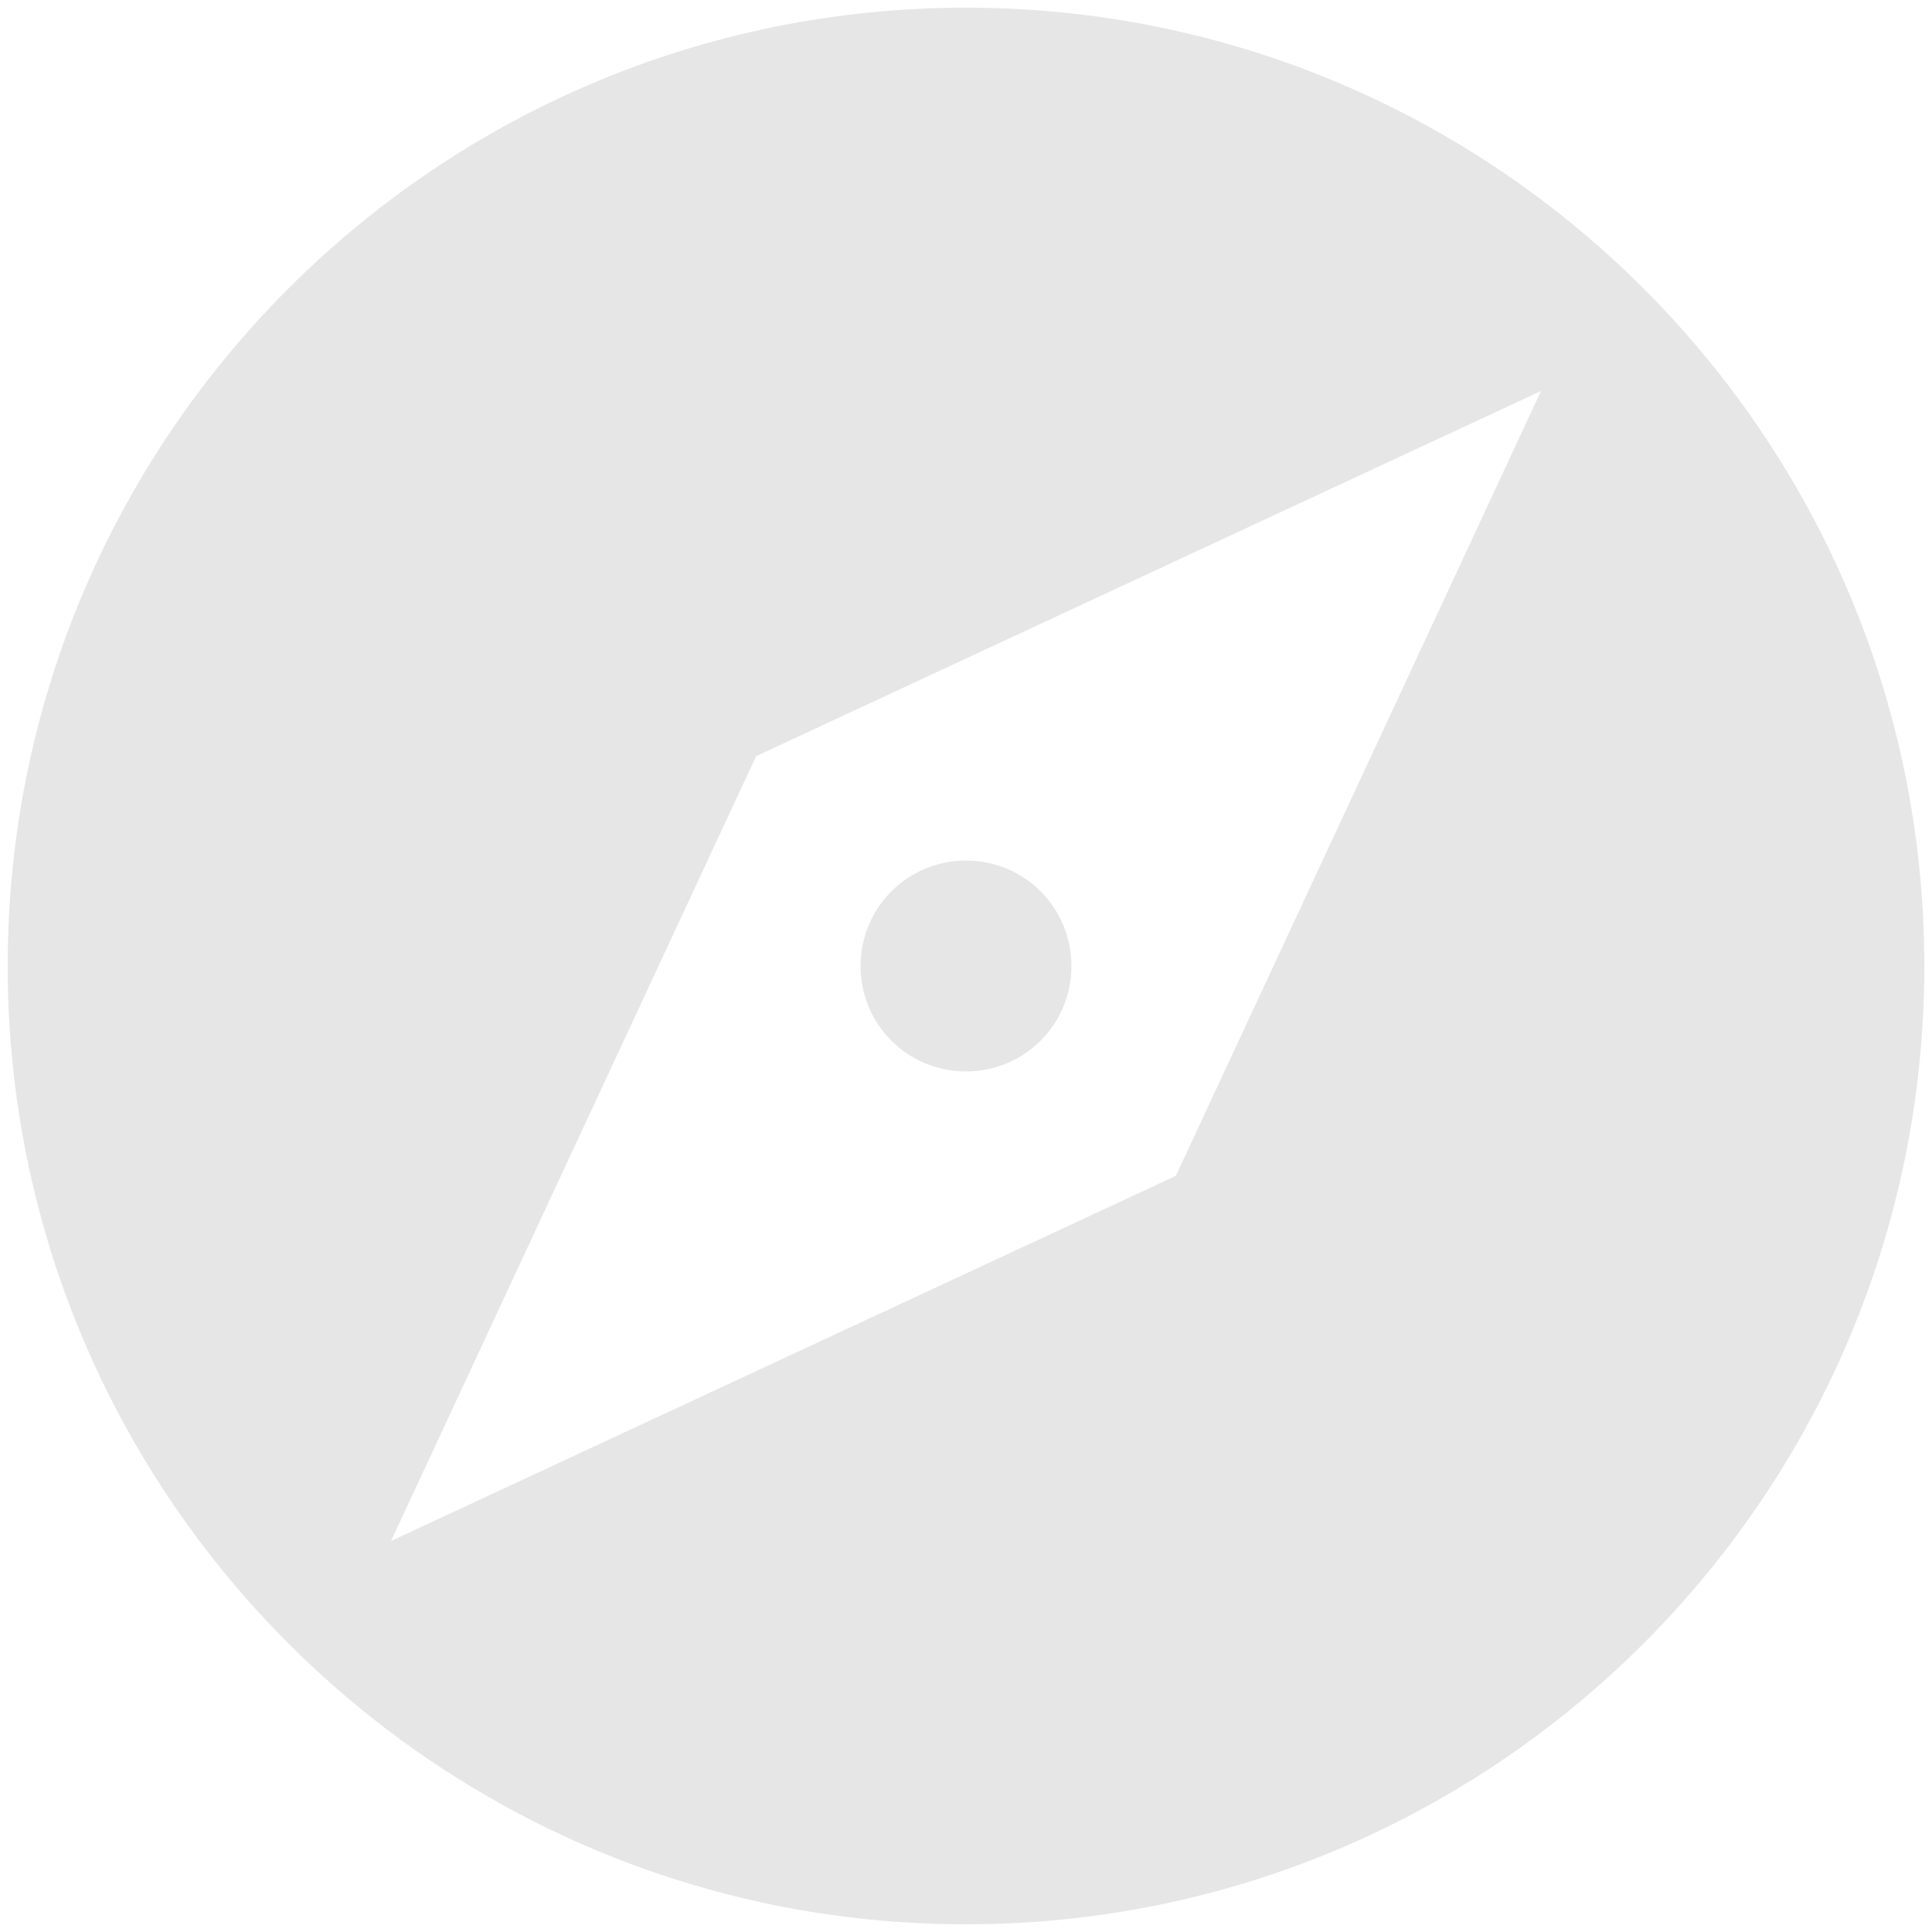 <svg width="30" height="30" viewBox="0 0 42 42" fill="none"
                        xmlns="http://www.w3.org/2000/svg">
                        <path
                            d="M21 18.708C19.729 18.708 18.708 19.729 18.708 21C18.708 22.271 19.729 23.292 21 23.292C22.271 23.292 23.292 22.271 23.292 21C23.292 19.729 22.271 18.708 21 18.708ZM21 0.167C9.5 0.167 0.167 9.5 0.167 21C0.167 32.5 9.5 41.833 21 41.833C32.5 41.833 41.833 32.5 41.833 21C41.833 9.5 32.5 0.167 21 0.167ZM25.562 25.562L8.5 33.5L16.438 16.438L33.5 8.5L25.562 25.562Z"
                            fill="#E6E6E6" />
                    </svg>